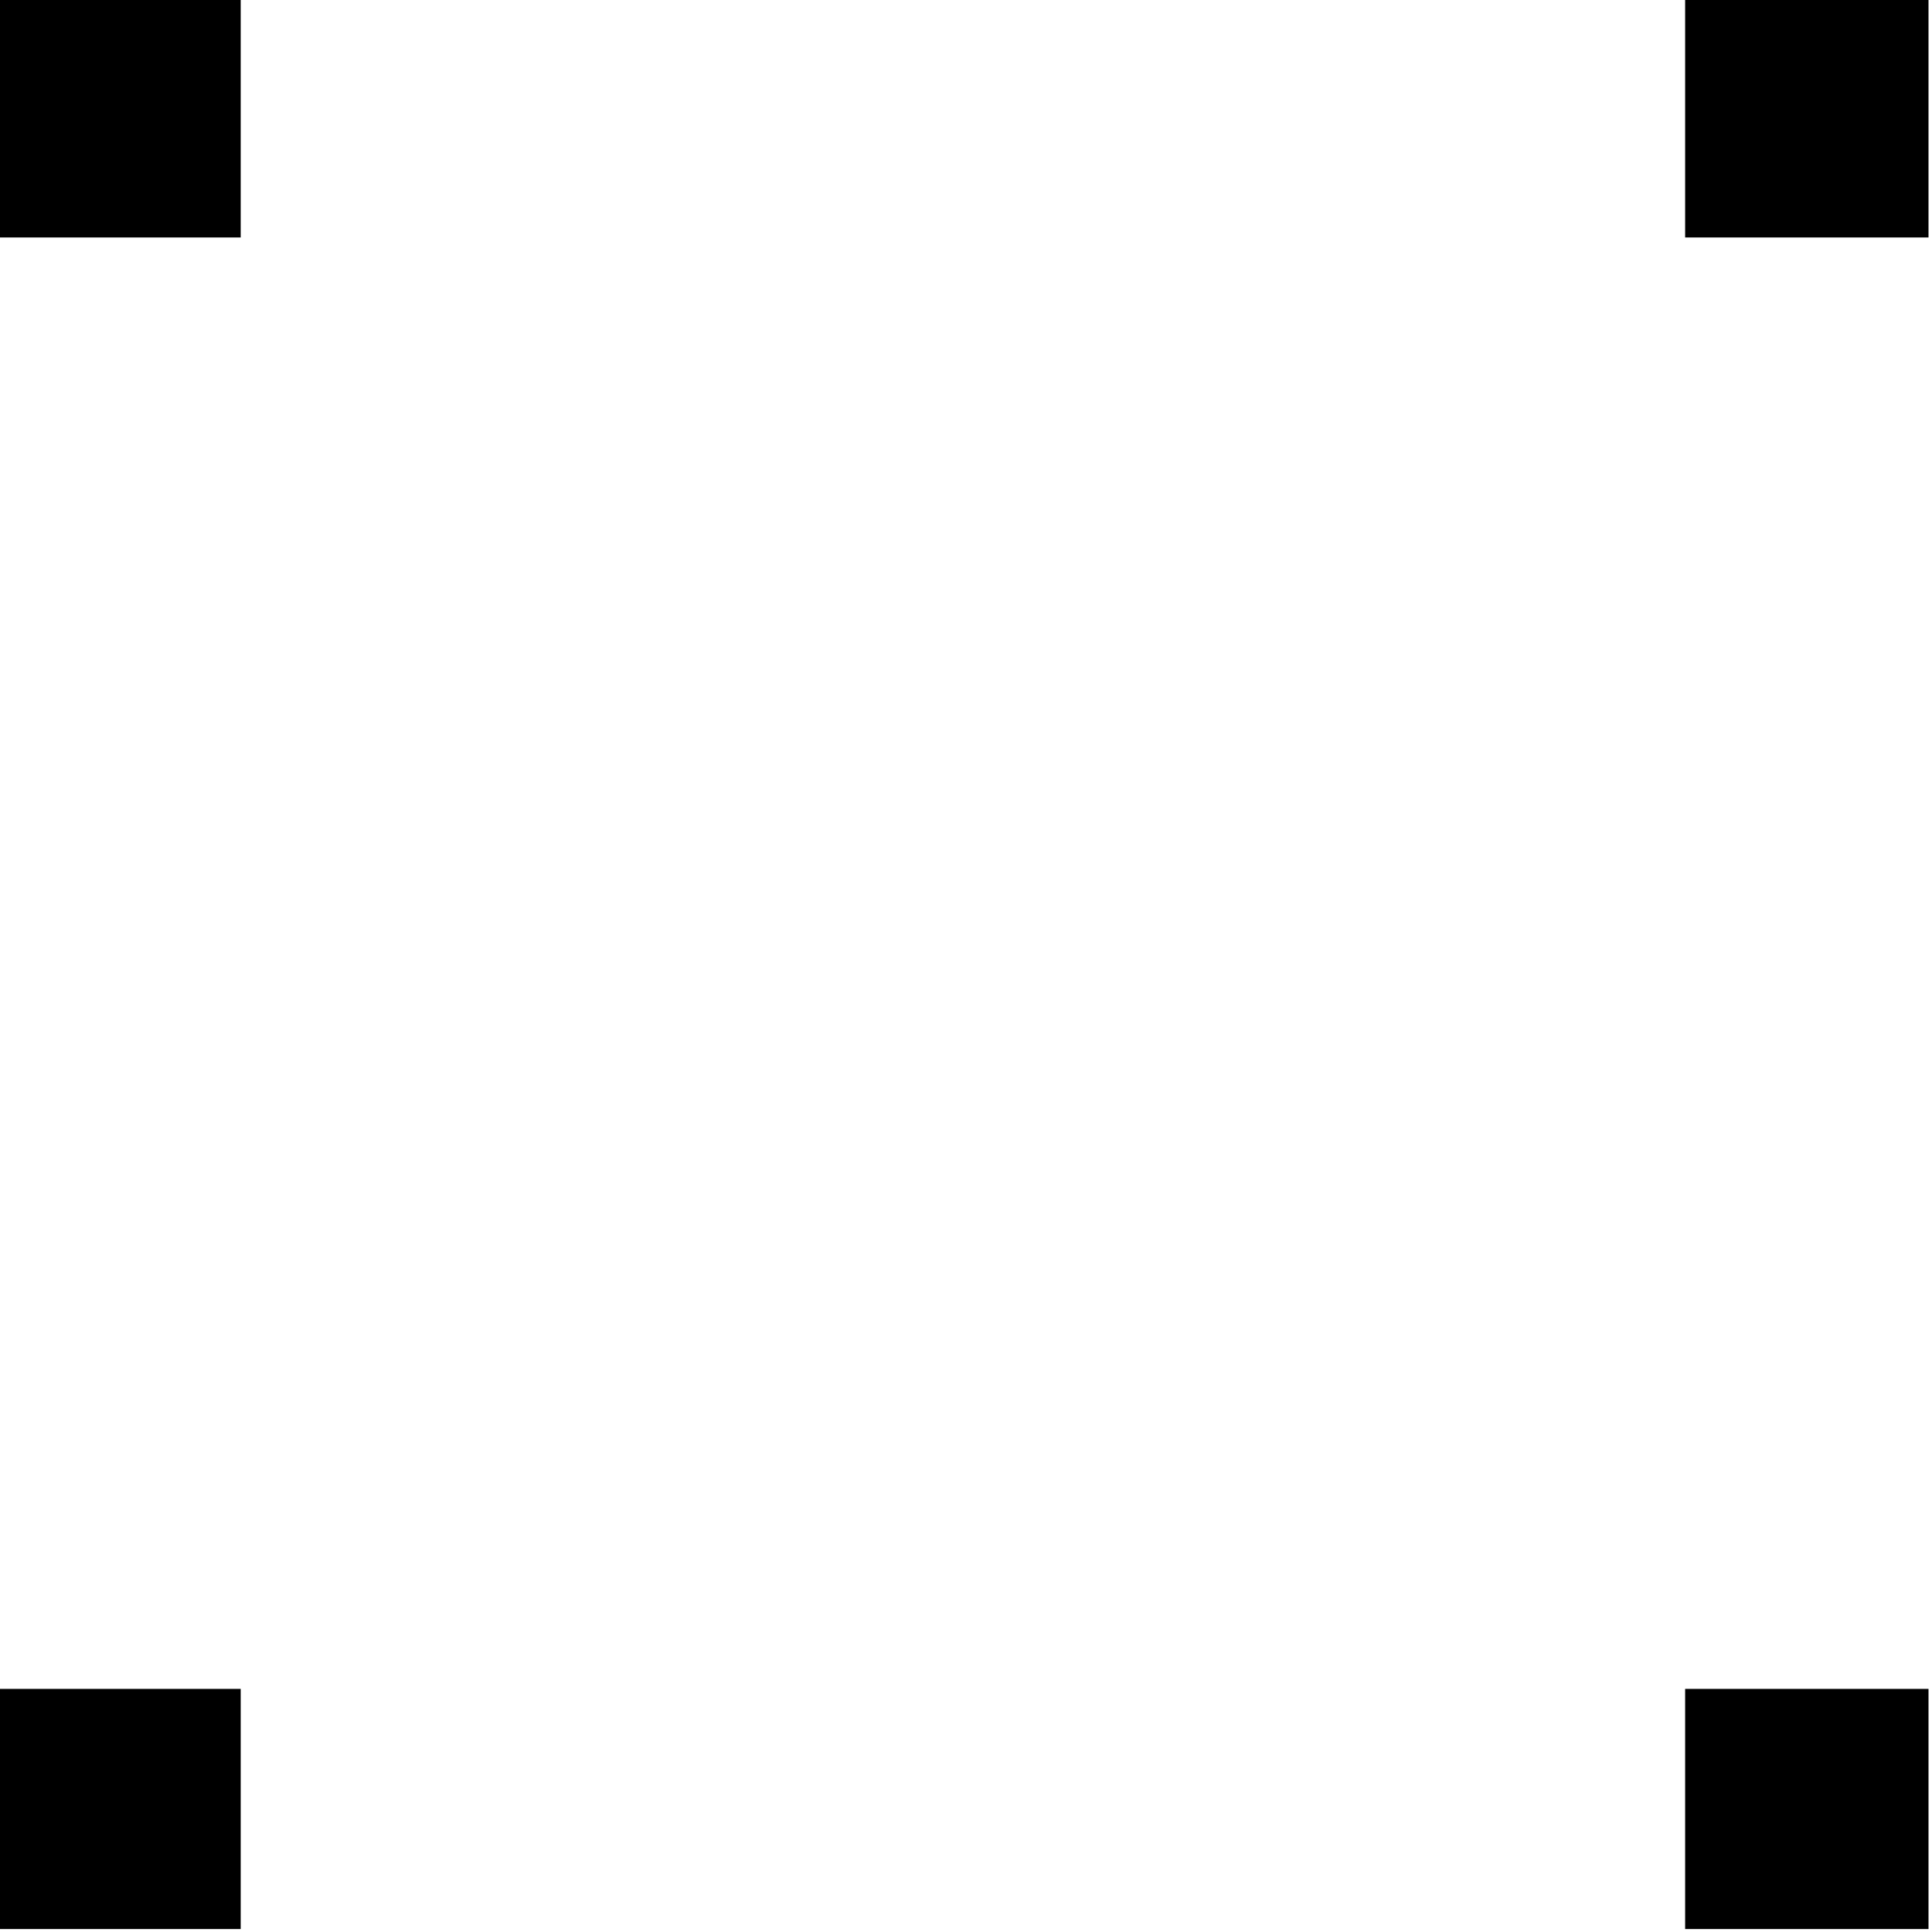 <?xml version="1.0" encoding="utf-8"?>
<!-- Generator: Adobe Illustrator 24.3.0, SVG Export Plug-In . SVG Version: 6.00 Build 0)  -->
<svg version="1.1" id="Layer_1" xmlns="http://www.w3.org/2000/svg" xmlns:xlink="http://www.w3.org/1999/xlink" x="0px" y="0px"
	 viewBox="0 0 720 720" style="enable-background:new 0 0 720 720;" xml:space="preserve">
<rect x="-1" y="-1" width="90.7" height="89.5"/>
<rect x="628" y="-1" width="90.7" height="89.5"/>
<rect x="-1" y="629.4" width="90.7" height="89.5"/>
<rect x="628" y="629.4" width="90.7" height="89.5"/>
</svg>
